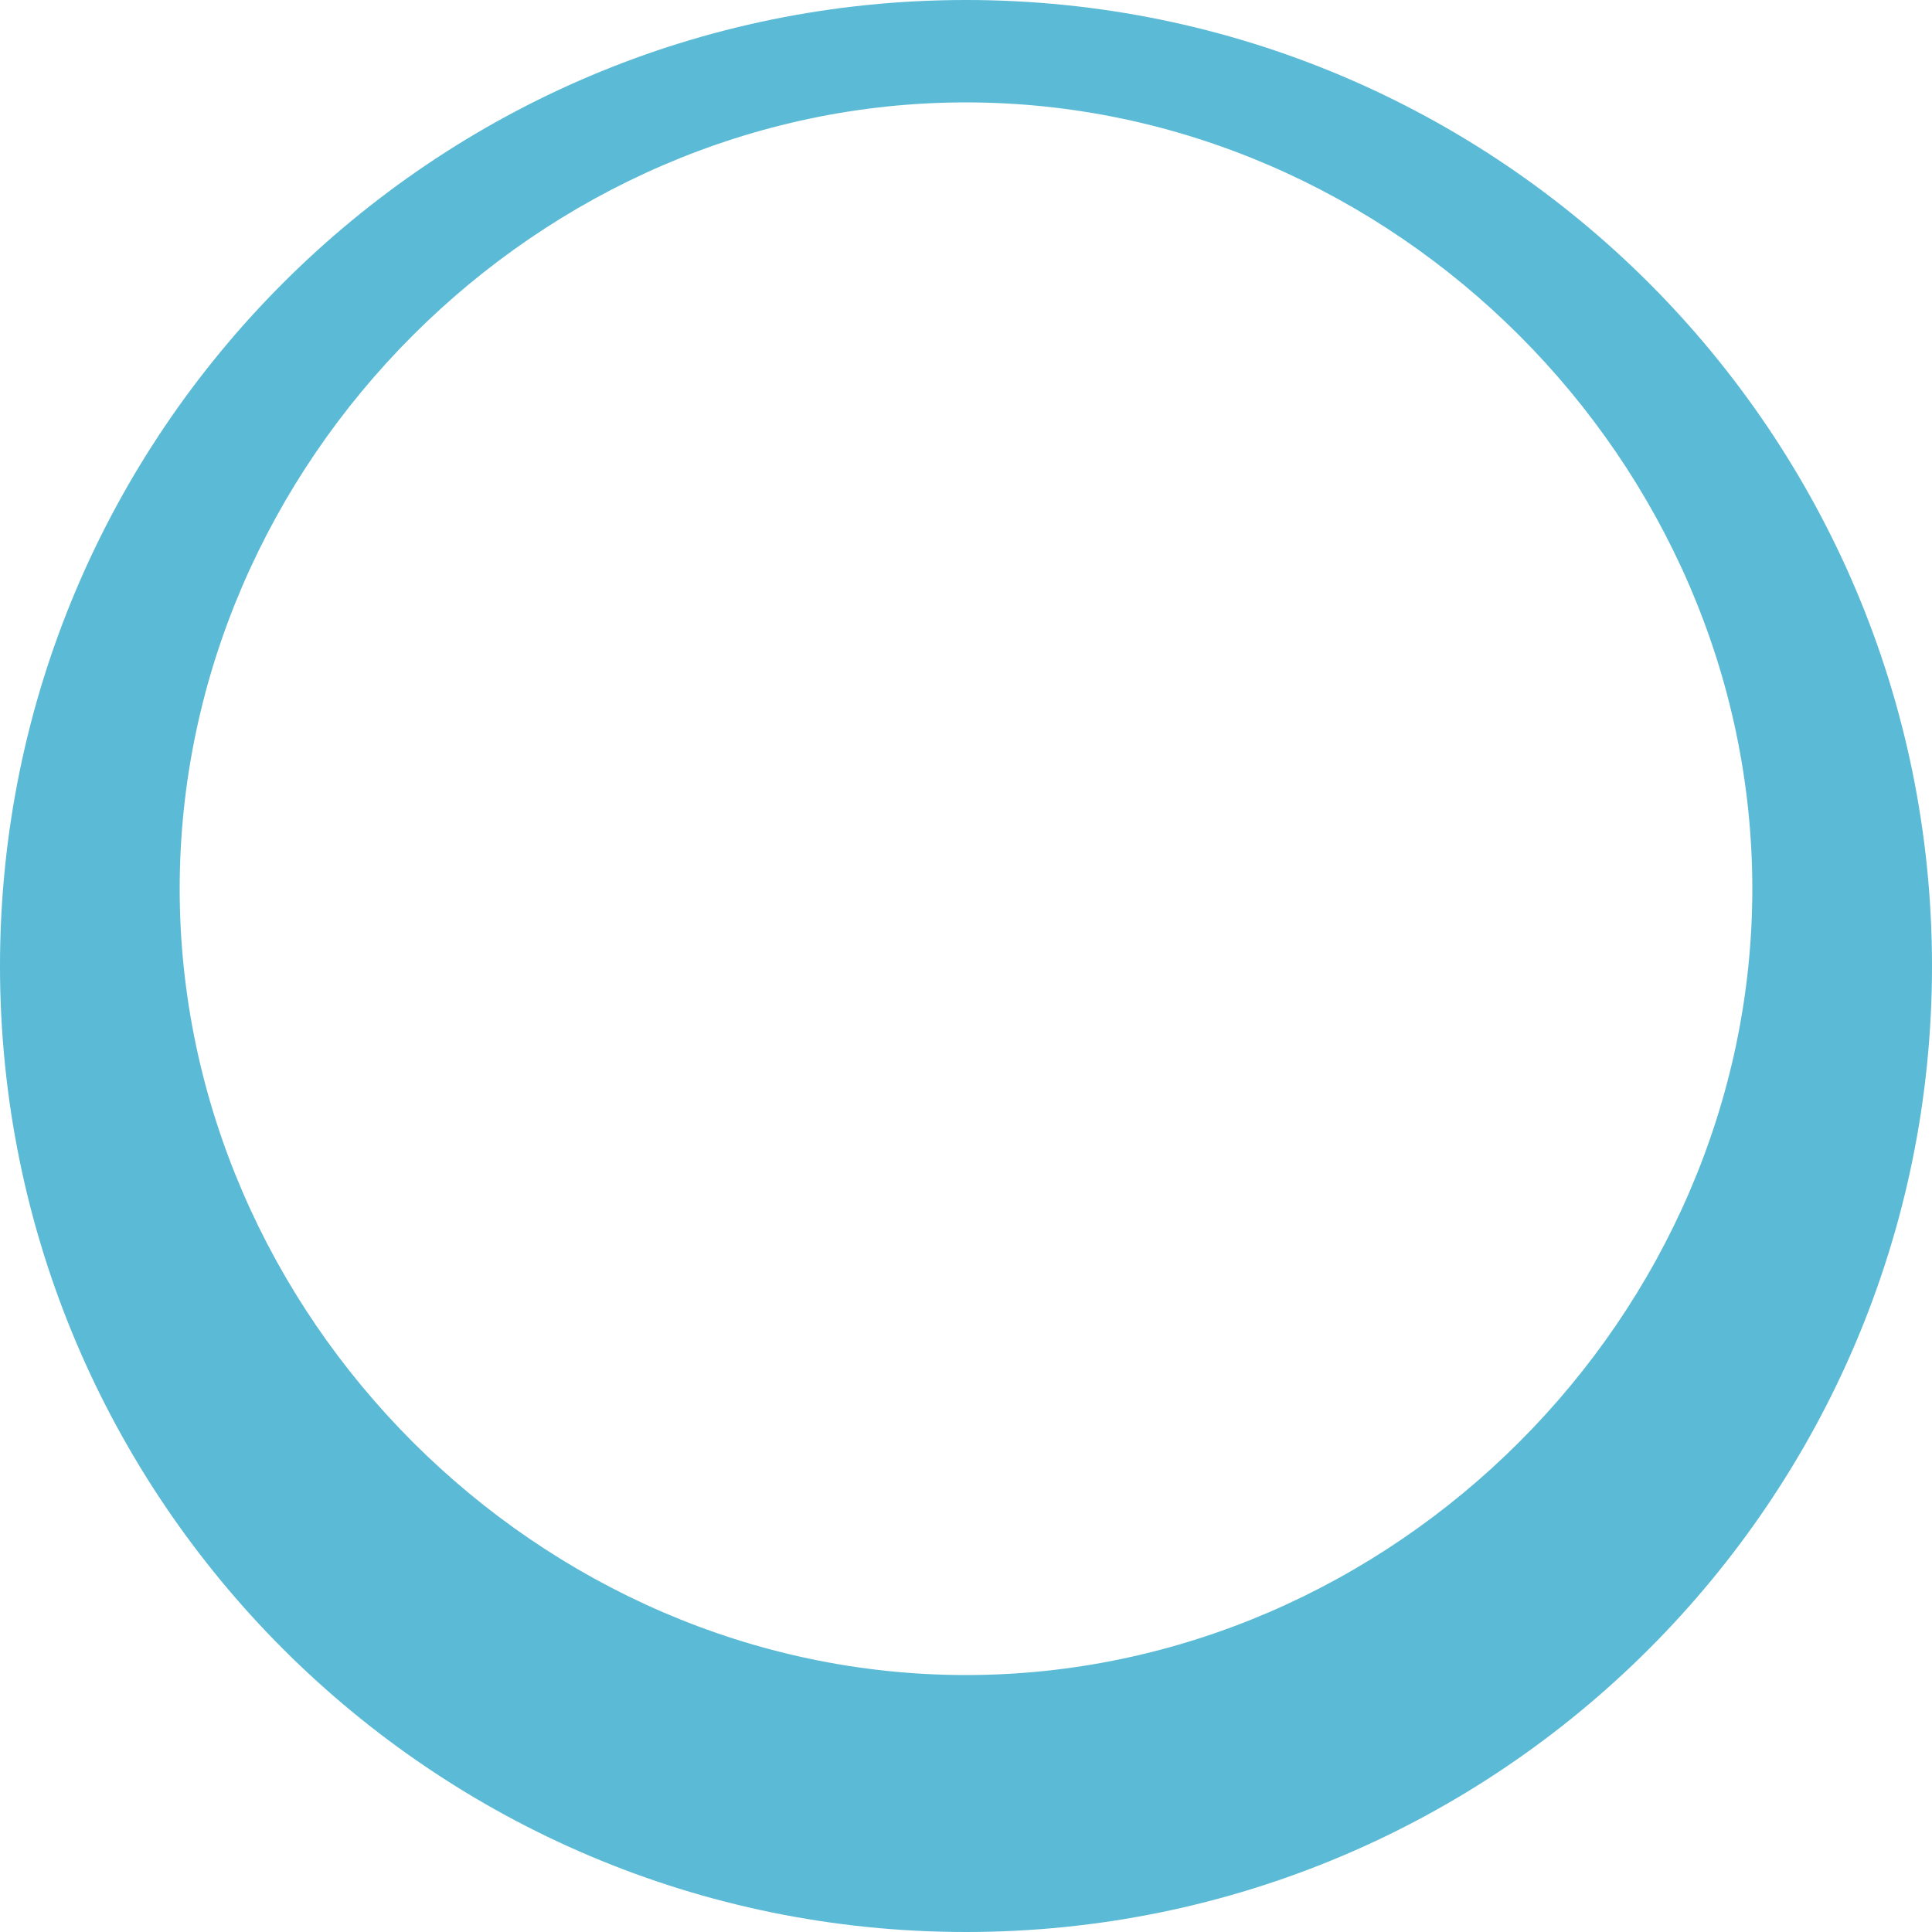 <svg xmlns="http://www.w3.org/2000/svg" viewBox="0 0 100 100">
  <path fill="#5bbad5" d="M50,0 C22.4,0 0,22.4 0,50 C0,77.6 22.4,100 50,100 C77.6,100 100,77.6 100,50 C100,22.4 77.6,0 50,0 Z M50,86.7 C27.9,86.7 9.3,68.1 9.3,46 C9.3,23.9 27.9,5.3 50,5.3 C72.1,5.3 90.7,23.9 90.7,46 C90.7,68.1 72.1,86.7 50,86.7 Z"/>
</svg>
